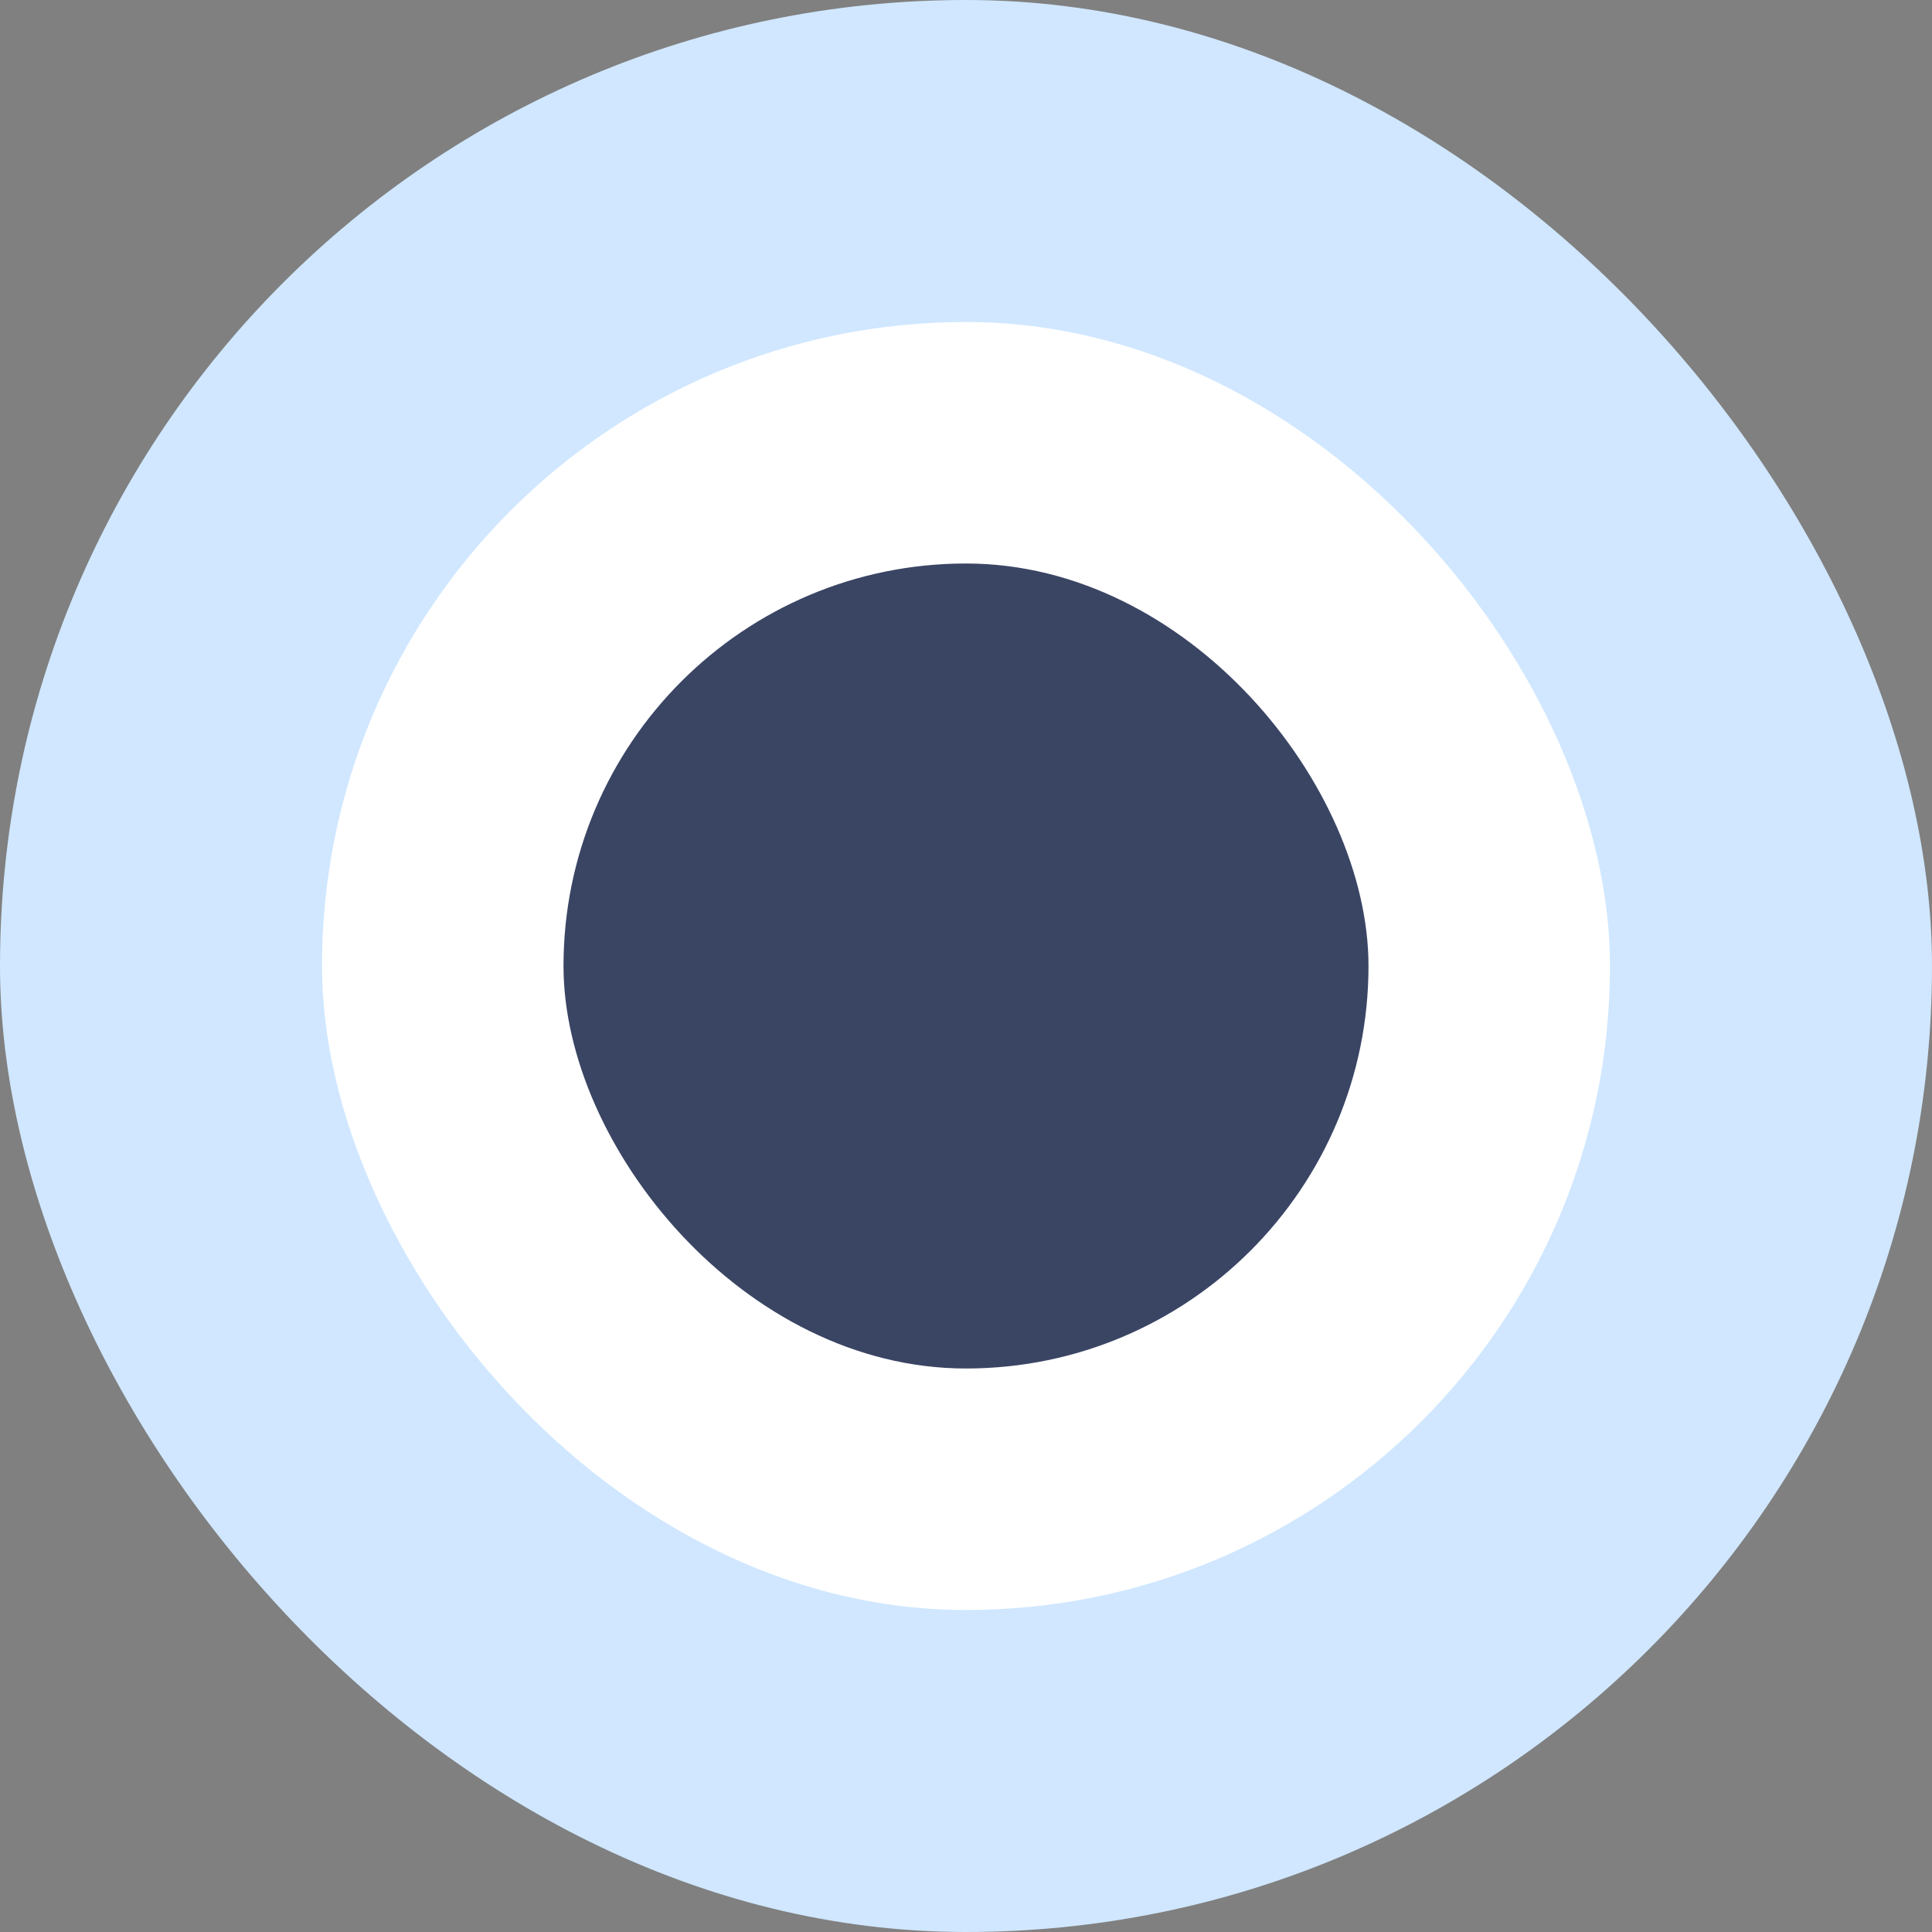 <svg width="24" height="24" xmlns="http://www.w3.org/2000/svg"><rect width="100%" height="100%" fill="#808080" stroke="none"/><g fill="none" fill-rule="evenodd"><rect fill="#D0E7FF" width="24" height="24" rx="12"/><rect fill="#FFF" x="4" y="4" width="16" height="16" rx="8"/><rect fill="#3A4564" x="7" y="7" width="10" height="10" rx="5"/></g></svg>